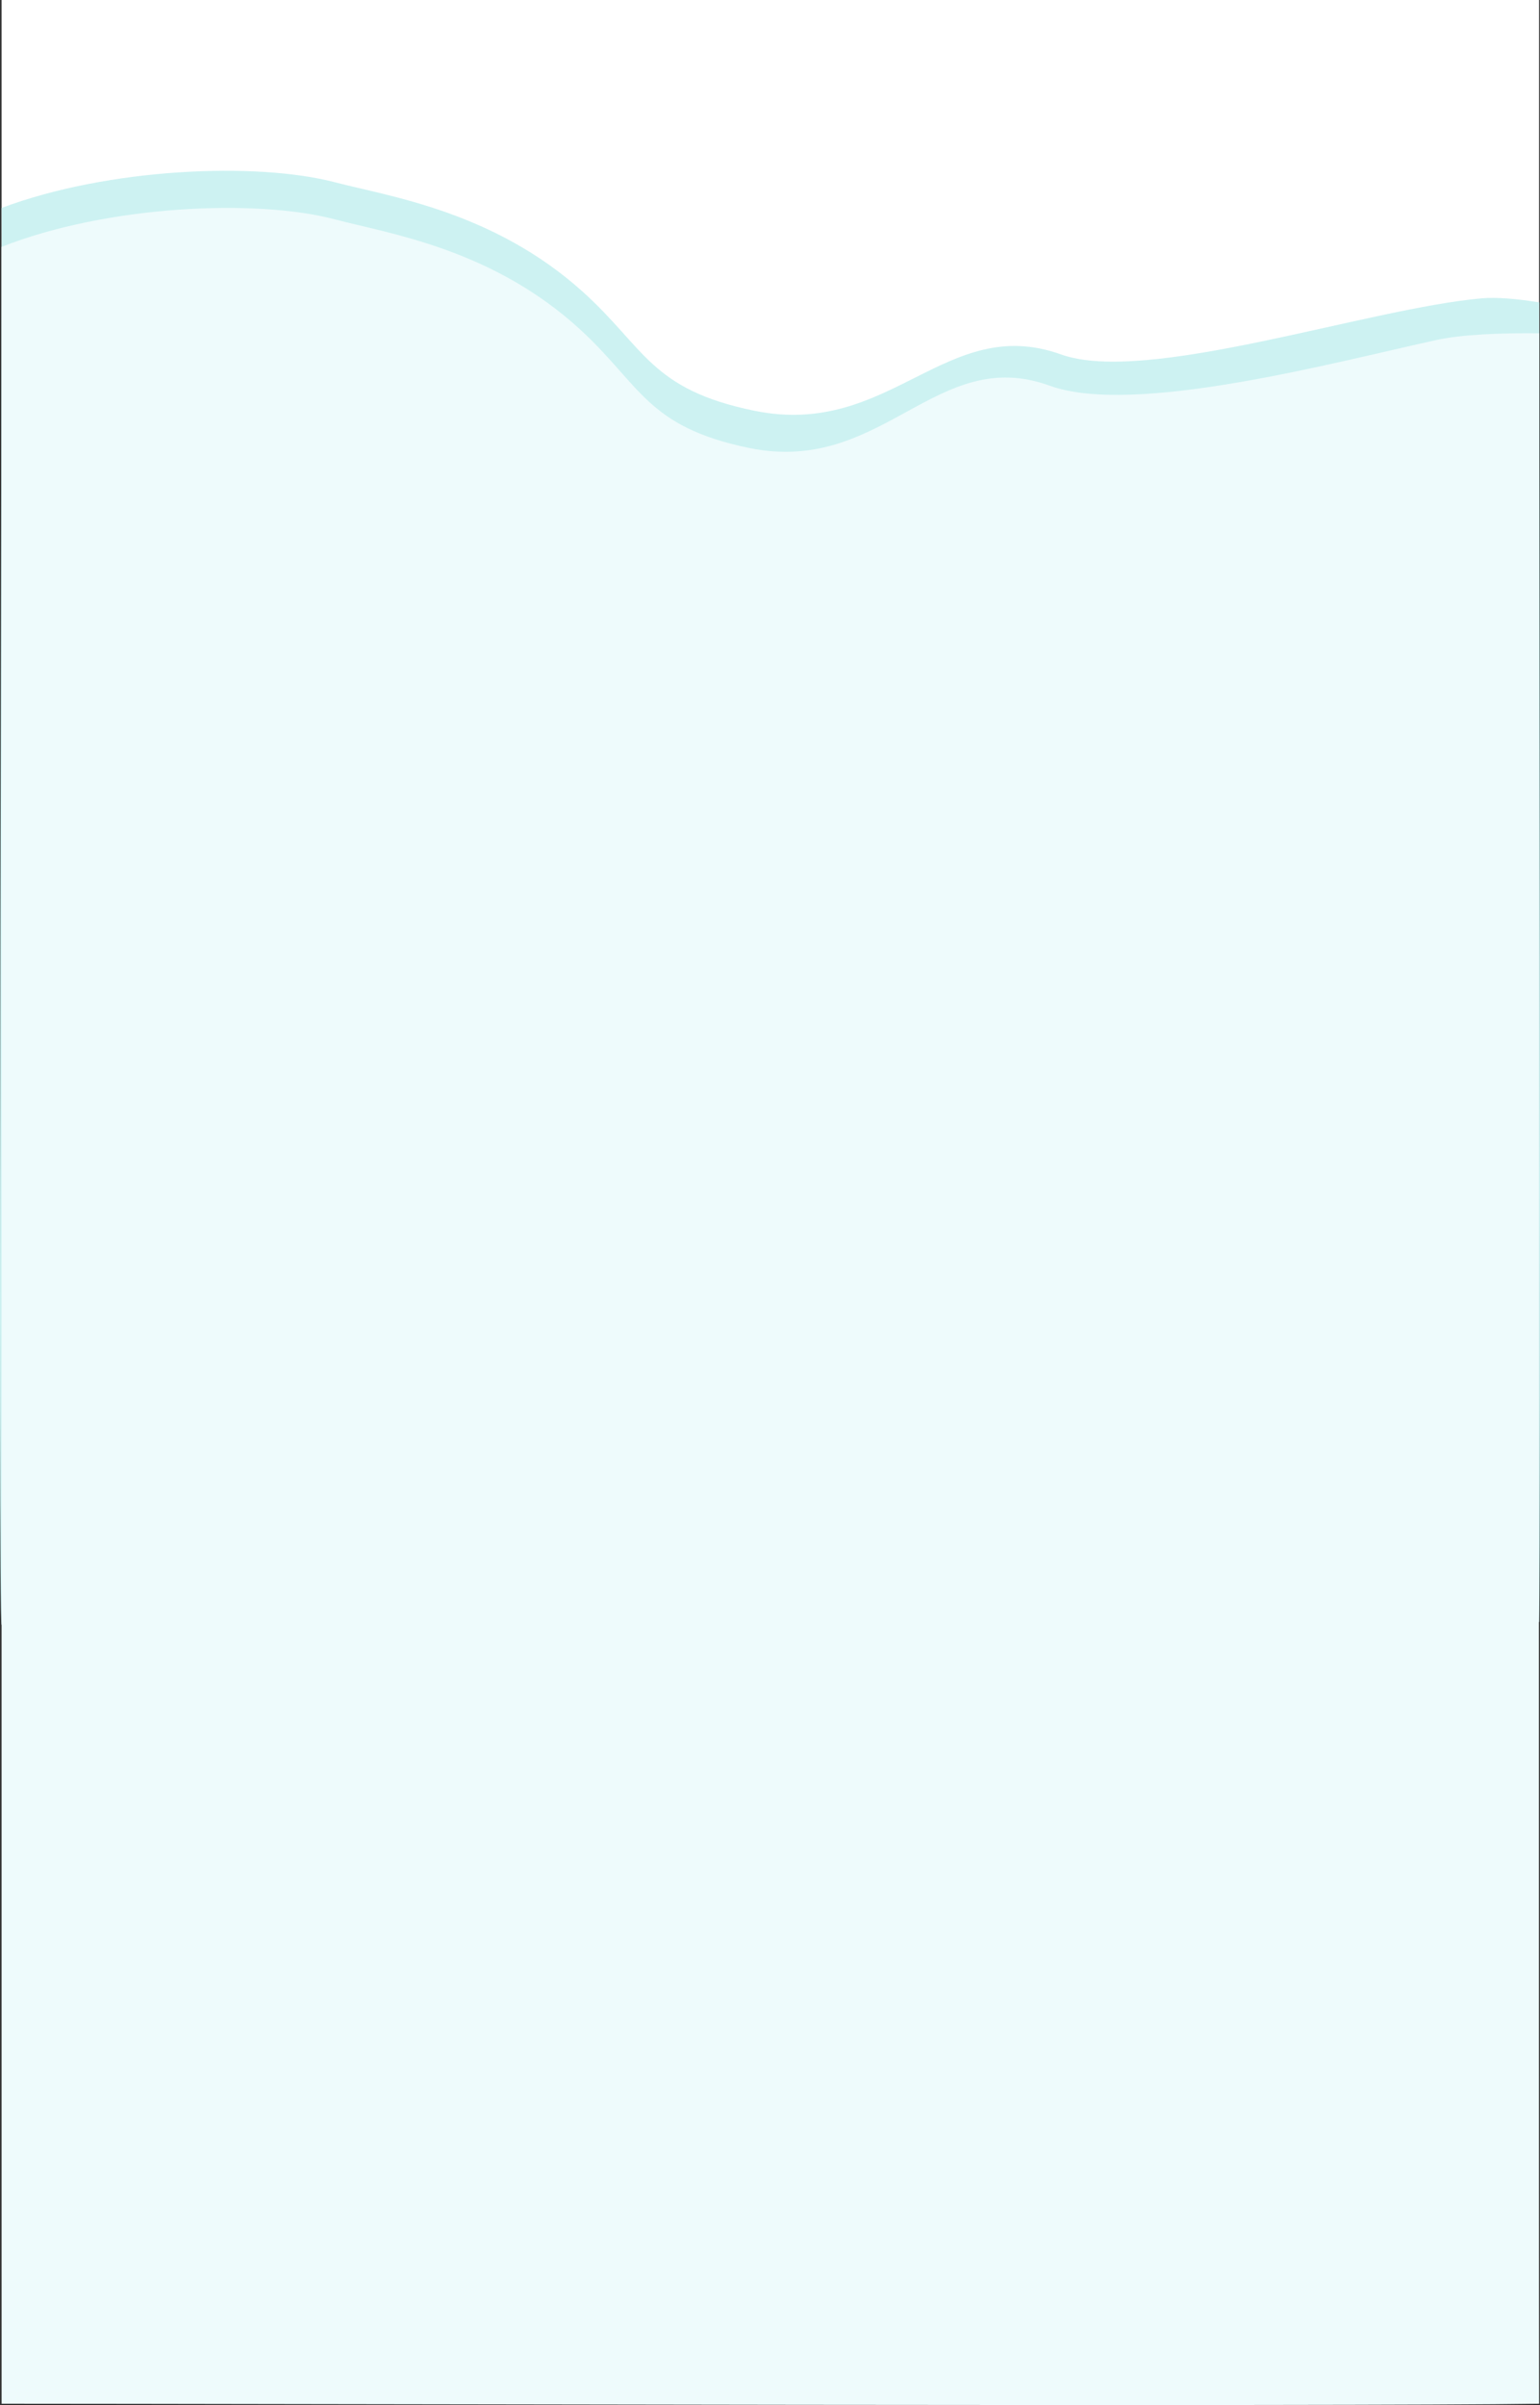 <svg xmlns="http://www.w3.org/2000/svg" viewBox="0 0 1923.11 3001.65"><rect x="0" y="0" width="1923.11" height="3001.65" fill="#333333" stroke="none"/><defs><style>.cls-1{fill:#fff;}.cls-2{fill:#cdf2f2;}.cls-3{fill:#eefbfc;}</style></defs><g id="Layer_2" data-name="Layer 2"><g id="Layer_1-2" data-name="Layer 1"><rect class="cls-1" x="1.98" width="1920" height="1900"/><path class="cls-2" d="M2,259.53c132.81-49.91,318-57.8,416.45-32,67.8,17.73,198.16,36.31,309.74,137,77.3,69.76,84.32,121.61,213.81,148.1,169.9,34.76,238.81-122,383-70.26,106.71,38.25,381.55-57.19,524.93-70,19.08-1.7,44.34.56,72.07,5h.09c.08,86.23,2.33,1552.26-.09,1646.93C1690.91,2028,338.33,2028,2,2028c-4.81,0,.71-1691,0-1768.32C2,259.53,1.9,259.56,2,259.53Z"/><path class="cls-3" d="M2,308.12c131.38-51.88,317.92-60.39,416.5-34.26,66.9,17.73,195.51,36.31,305.58,137C800.3,480.62,807.23,532.47,935,559c167.62,34.76,233.48-129.34,375.78-77.64,105.27,38.25,355.4-29.08,482.87-57,31.62-6.92,78.75-8.83,128.35-8.41h0c-.38,98.14-.38,2491.62,0,2584.05-228,3.71-1588.17,0-1920,0,0-7.06,0-2614.43-.05-2691.86Z"/></g></g></svg>